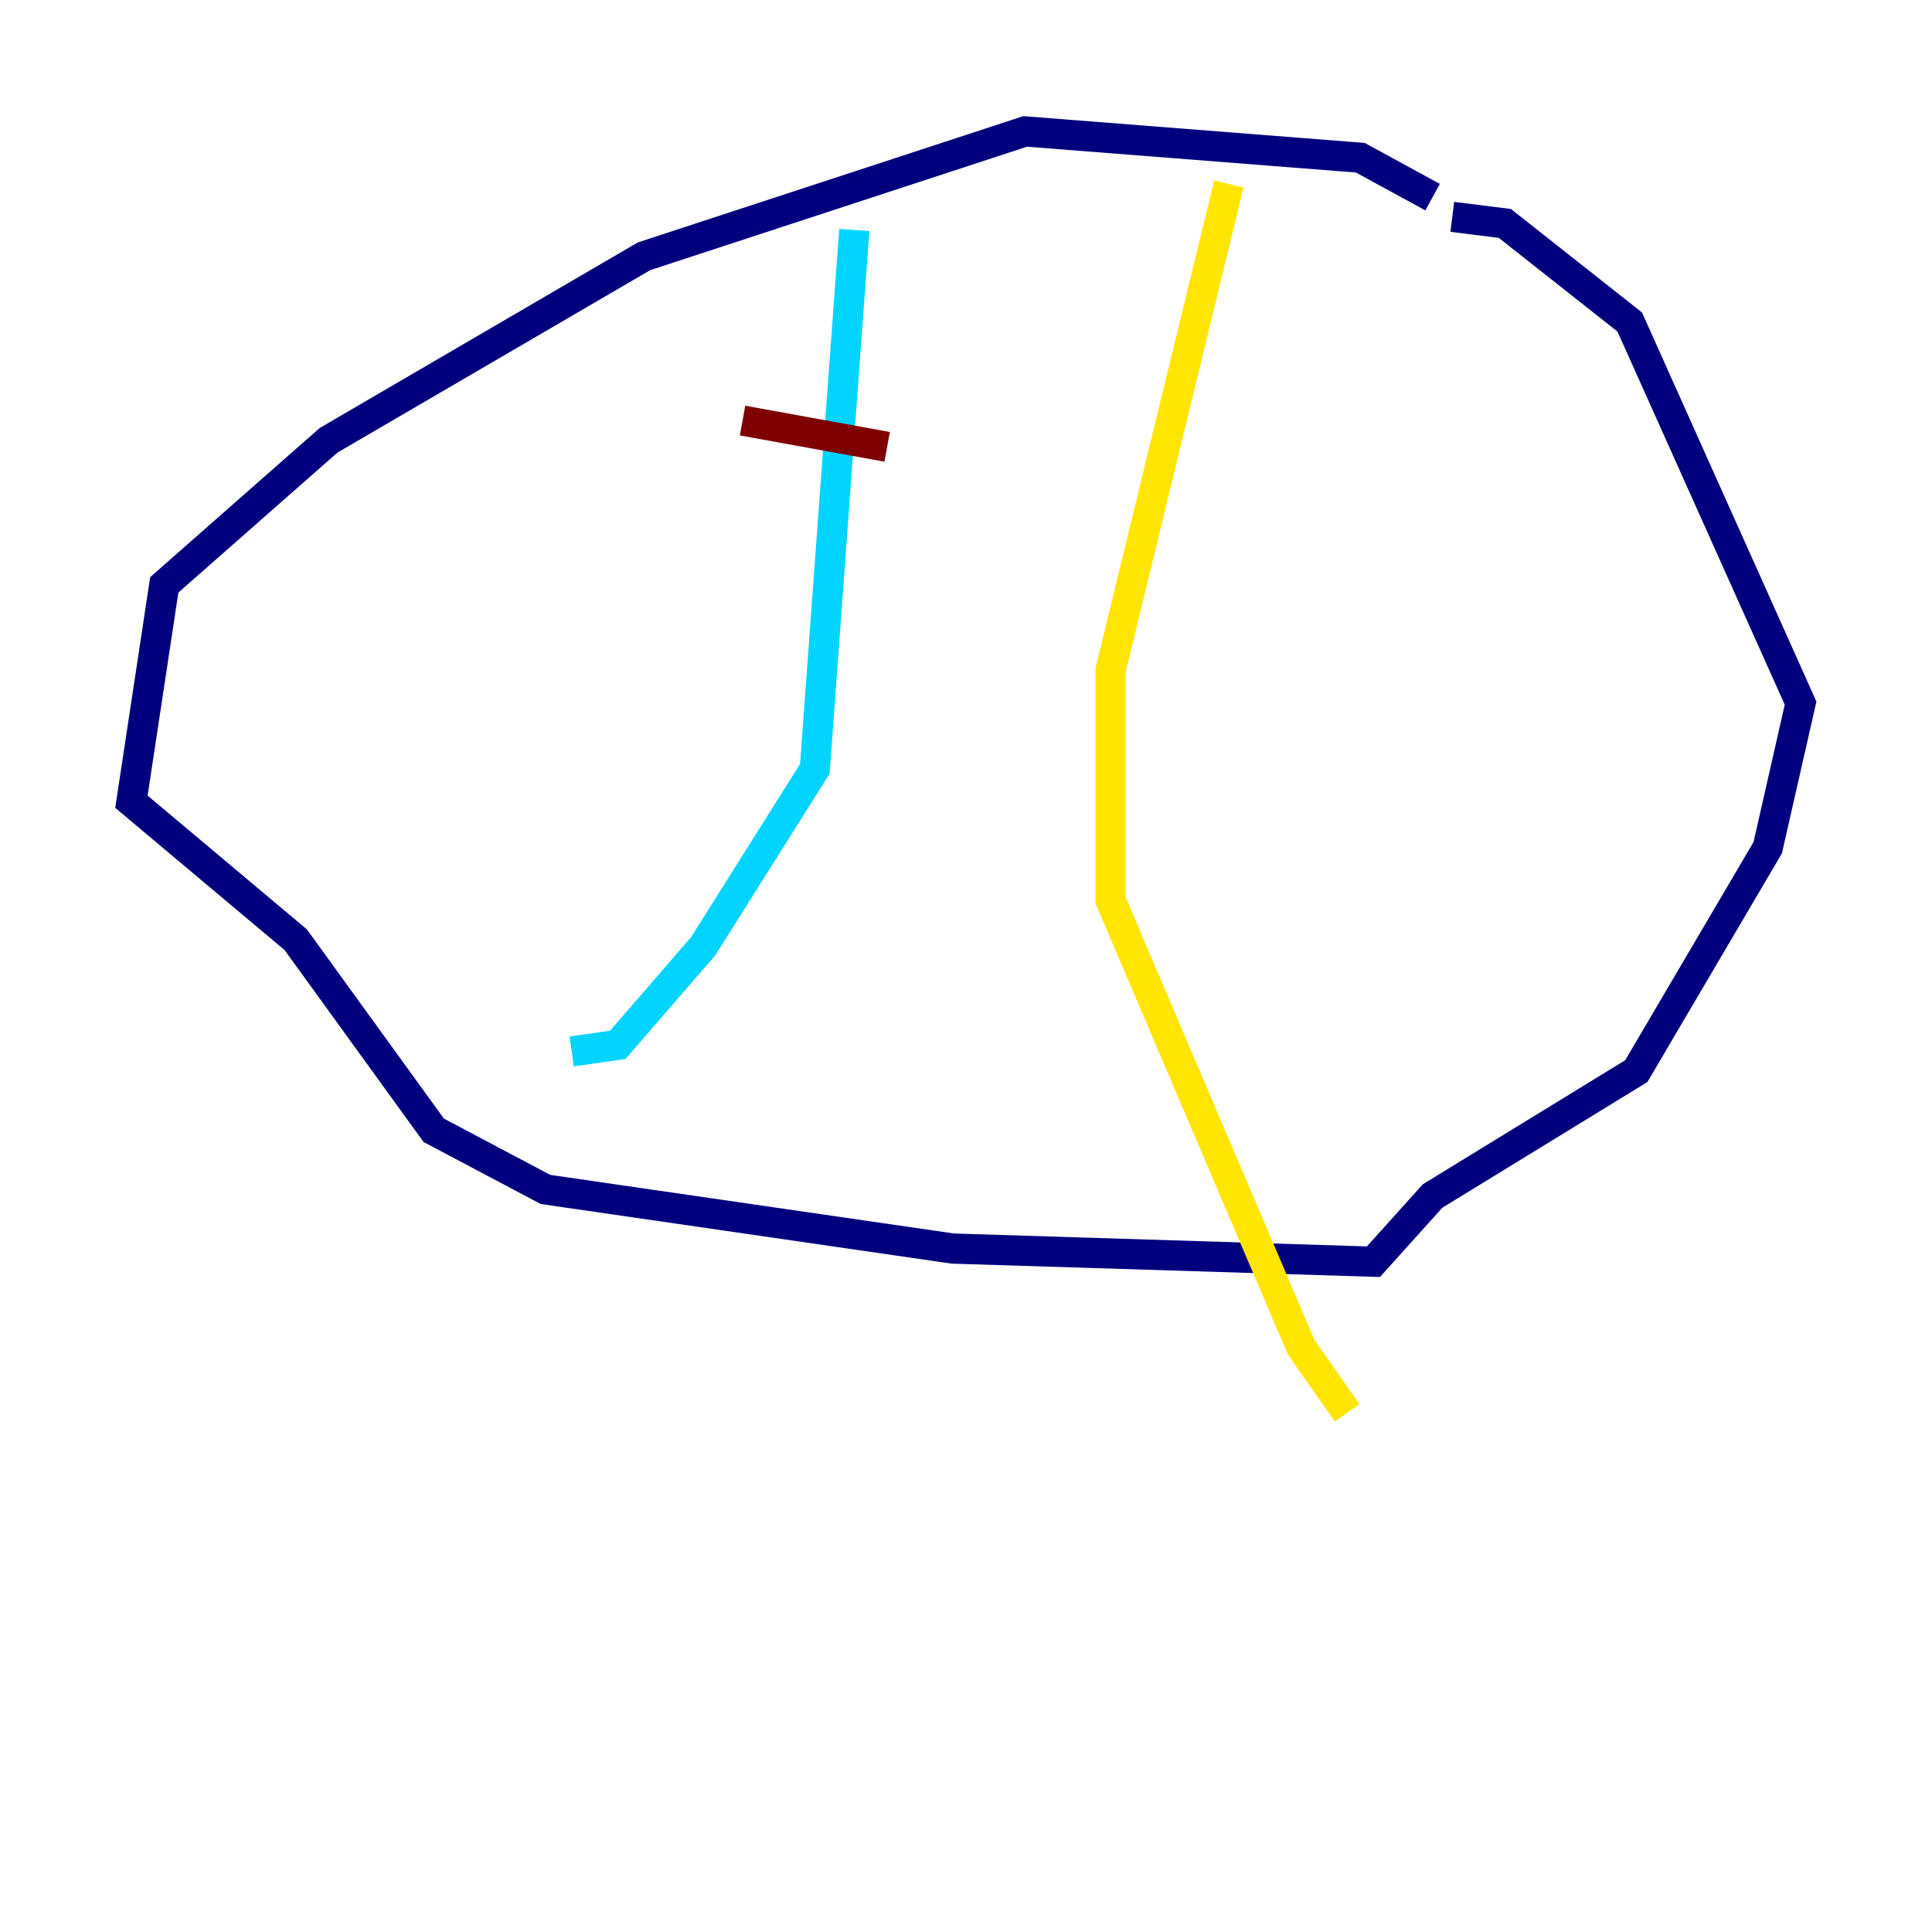 <?xml version="1.0" encoding="utf-8" ?>
<svg baseProfile="tiny" height="128" version="1.2" viewBox="0,0,128,128" width="128" xmlns="http://www.w3.org/2000/svg" xmlns:ev="http://www.w3.org/2001/xml-events" xmlns:xlink="http://www.w3.org/1999/xlink"><defs /><polyline fill="none" points="94.912,13.061 90.122,10.449 67.918,8.707 42.667,16.98 21.769,29.17 10.884,38.748 8.707,53.116 19.592,62.258 28.735,74.884 36.136,78.803 63.129,82.721 90.993,83.592 94.912,79.238 108.408,70.966 117.116,56.163 119.293,46.585 107.973,21.333 99.701,14.803 96.218,14.367" stroke="#00007f" stroke-width="2" /><polyline fill="none" points="56.599,15.238 53.986,50.939 46.585,62.694 40.925,69.225 37.878,69.66" stroke="#00d4ff" stroke-width="2" /><polyline fill="none" points="81.415,12.191 73.578,44.408 73.578,59.646 86.204,89.252 89.252,93.605" stroke="#ffe500" stroke-width="2" /><polyline fill="none" points="49.197,27.864 58.776,29.605" stroke="#7f0000" stroke-width="2" /></svg>